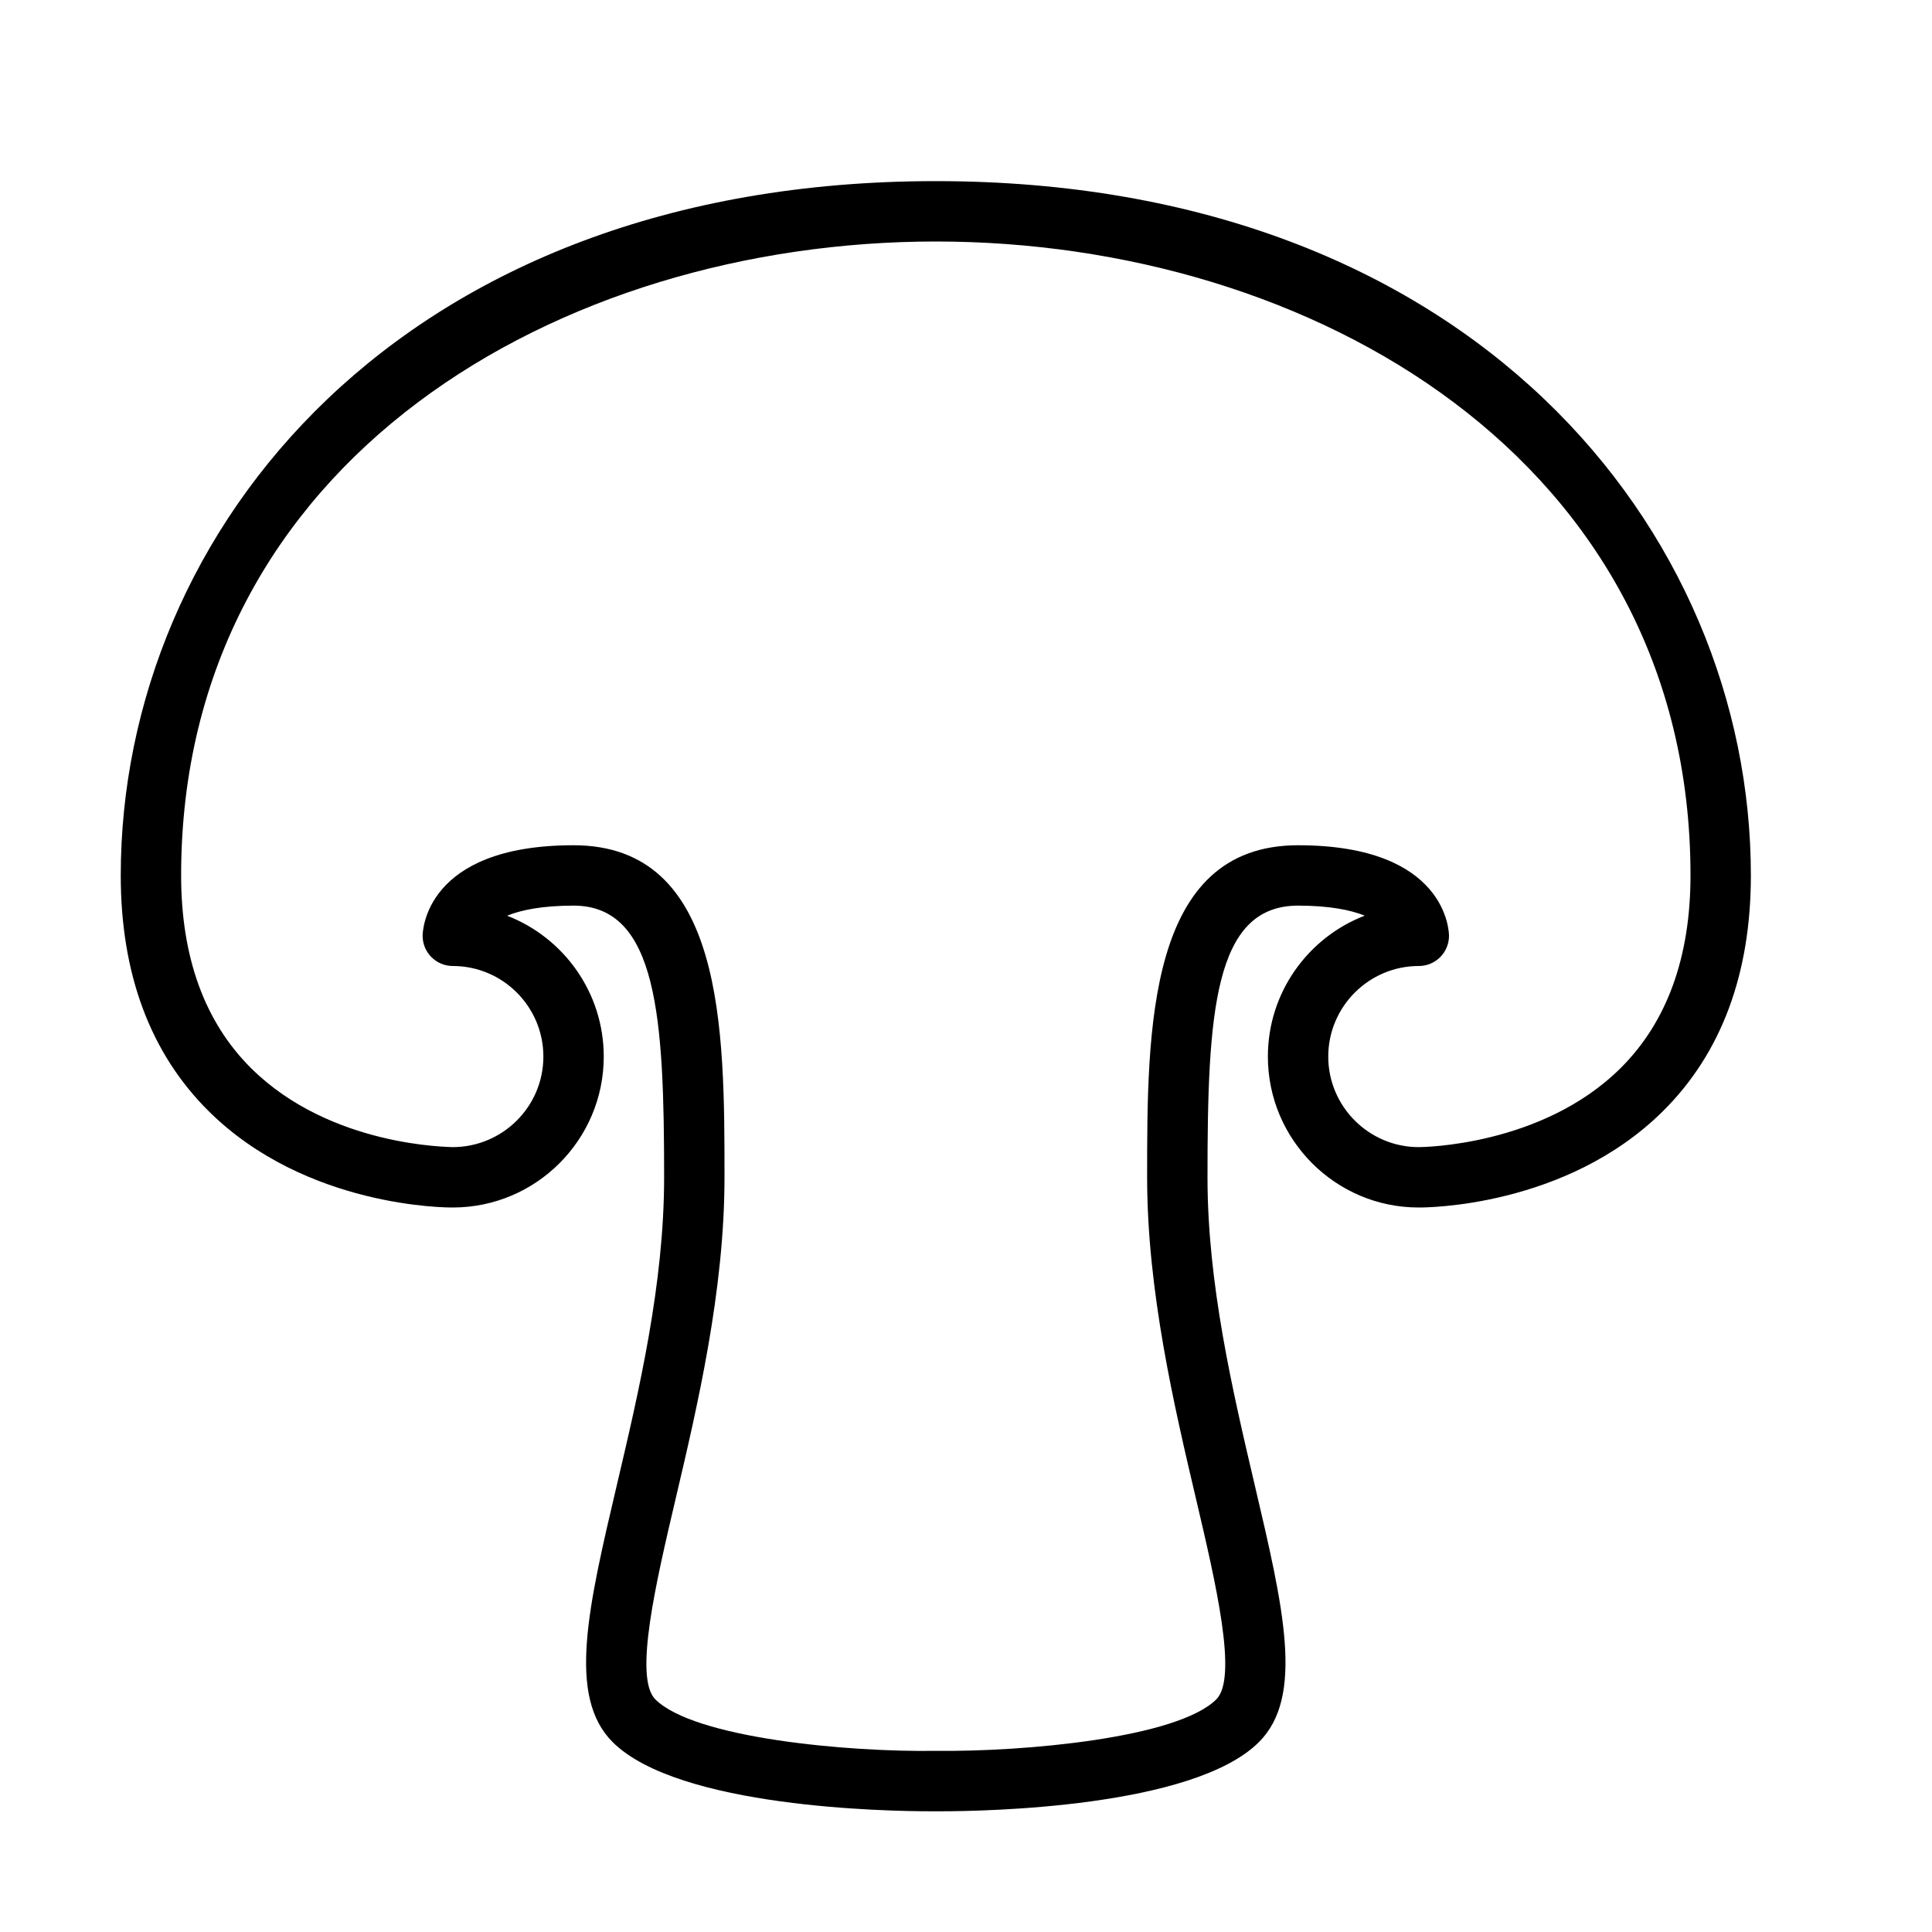 <?xml version="1.0" encoding="UTF-8" standalone="no"?>
<svg width="64px" height="64px" viewBox="0 0 64 64" version="1.1" xmlns="http://www.w3.org/2000/svg" xmlns:xlink="http://www.w3.org/1999/xlink">
    <!-- Generator: Sketch 3.7.2 (28276) - http://www.bohemiancoding.com/sketch -->
    <title>veg-mushroom-cut</title>
    <desc>Created with Sketch.</desc>
    <defs></defs>
    <g id="64px-Line" stroke="none" stroke-width="1" fill="none" fill-rule="evenodd">
        <g id="veg-mushroom-cut"></g>
        <path d="M31,6 C13.274,6 4,17.57 4,29 C4,32.265 4.98,34.892 6.913,36.809 C10.136,40.005 14.811,40.003 15,40 C17.757,40 20,37.757 20,35 C20,32.876 18.669,31.058 16.798,30.334 C17.264,30.144 17.969,30 19,30 C21.785,30 22,33.73 22,39 C22,42.532 21.169,46.069 20.435,49.189 C19.478,53.259 18.787,56.201 20.293,57.707 C22.474,59.888 29.429,60.001 30.836,60.001 L31.163,60.001 C32.571,60.001 39.526,59.888 41.706,57.707 C43.212,56.201 42.52,53.26 41.563,49.188 C40.831,46.068 40,42.532 40,39 C40,33.563 40.209,30 43,30 C44.036,30 44.743,30.145 45.209,30.332 C43.334,31.054 42,32.874 42,35 C42,37.757 44.243,40 46.992,40 C47.2,40.003 51.867,40.002 55.087,36.809 C57.02,34.892 58,32.265 58,29 C58,17.57 48.726,6 31,6 L31,6 Z M53.69,35.377 C51.083,37.975 47.082,38 47.001,38 L47,38 C45.346,38 44,36.654 44,35 C44,33.346 45.346,32 47,32 C47.552,32 48,31.553 48,31 C48,30.878 47.943,28 43,28 C38,28 38,34.1 38,39 C38,42.764 38.897,46.58 39.618,49.646 C40.271,52.424 41.012,55.574 40.293,56.292 C39.008,57.577 33.915,58.034 31.008,57.999 C31.002,57.999 30.996,58 30.992,57.999 C28.089,58.044 22.993,57.579 21.707,56.292 C20.989,55.573 21.729,52.425 22.382,49.646 C23.103,46.58 24,42.765 24,39 C24,34.1 24,28 19,28 C14.057,28 14,30.878 14,31 C14,31.553 14.448,32 15,32 C16.654,32 18,33.346 18,35 C18,36.654 16.654,38 14.992,38 C14.942,37.989 10.963,38.008 8.322,35.389 C6.781,33.86 6,31.711 6,29 C6,15.213 18.577,8 31,8 C43.423,8 56,15.213 56,29 C56,31.705 55.223,33.851 53.69,35.377 L53.69,35.377 Z" id="Shape" fill="#000000"></path>
    </g>
</svg>